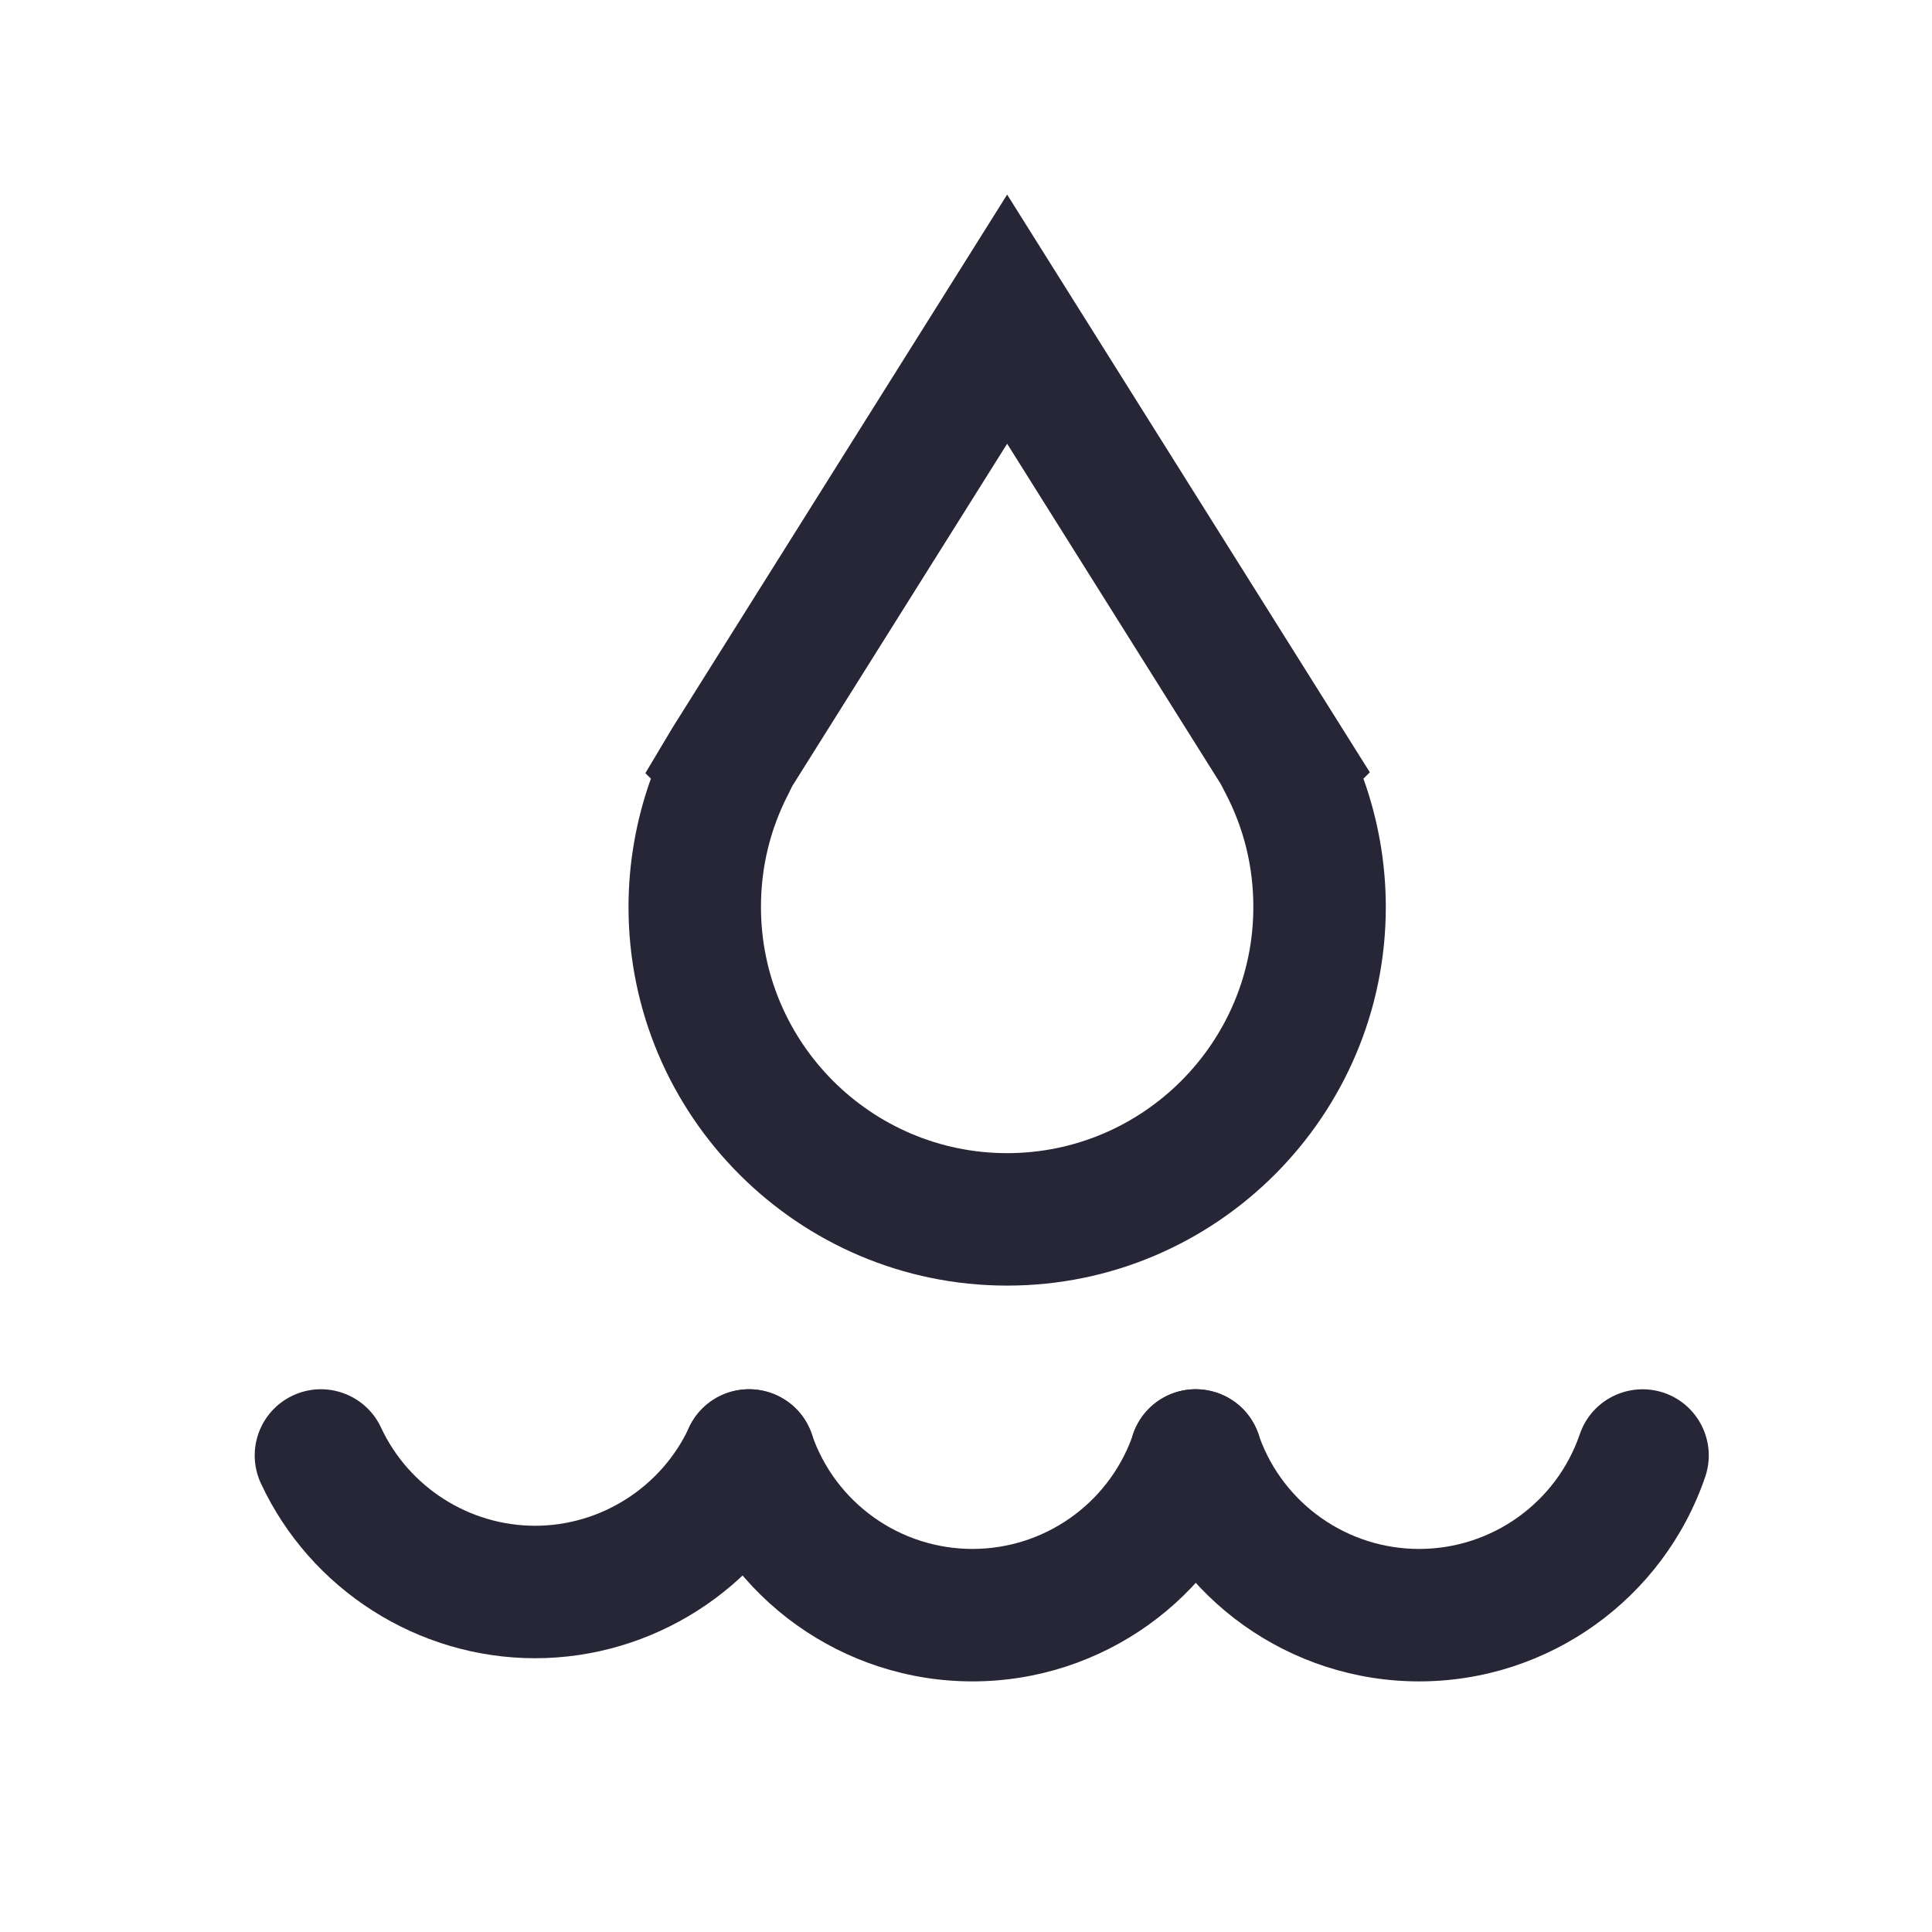 <?xml version="1.0" encoding="utf-8"?>
<!-- Generator: Adobe Illustrator 17.0.0, SVG Export Plug-In . SVG Version: 6.00 Build 0)  -->
<!DOCTYPE svg PUBLIC "-//W3C//DTD SVG 1.1//EN" "http://www.w3.org/Graphics/SVG/1.1/DTD/svg11.dtd">
<svg version="1.1" id="图层_1" xmlns="http://www.w3.org/2000/svg" xmlns:xlink="http://www.w3.org/1999/xlink" x="0px" y="0px"
	 width="170.08px" height="170.08px" viewBox="0 0 170.08 170.08" enable-background="new 0 0 170.08 170.08" xml:space="preserve">
<path fill="#272636" d="M88.662,113.176c-18.38,0-33.332-14.952-33.332-33.332c0-3.849,0.675-7.687,1.97-11.297l-0.487-0.484
	l2.394-4.009l29.455-46.924l31.929,50.859l-0.564,0.558c1.295,3.61,1.97,7.448,1.97,11.297
	C121.997,98.224,107.042,113.176,88.662,113.176z M69.738,69.213l-0.339,0.695c-1.597,3.086-2.409,6.428-2.409,9.936
	c0,11.952,9.722,21.671,21.671,21.671c11.952,0,21.674-9.72,21.674-21.671c0-3.507-0.811-6.85-2.409-9.936l-0.453-0.877
	L88.662,39.064L69.738,69.213z"/>
<g>
	<path fill="#272636" d="M47.102,145.979c-10.309,0-19.781-6.041-24.134-15.391c-1.358-2.921-0.094-6.389,2.827-7.744
		c2.904-1.355,6.383-0.097,7.747,2.824c2.446,5.256,7.769,8.649,13.56,8.649s11.115-3.394,13.56-8.649
		c1.358-2.921,4.837-4.179,7.747-2.824c2.921,1.355,4.185,4.823,2.827,7.744C66.882,139.938,57.411,145.979,47.102,145.979z"/>
	<path fill="#272636" d="M85.607,148.018c-11.385,0-21.506-7.237-25.184-18.004c-1.042-3.046,0.586-6.36,3.633-7.402
		c3.041-1.031,6.36,0.581,7.402,3.633c2.067,6.047,7.752,10.112,14.15,10.112c6.272,0,11.866-3.912,14.03-9.771
		c0.424-1.537,1.475-2.904,3.015-3.673c2.89-1.435,6.386-0.268,7.824,2.608c0.091,0.182,0.174,0.376,0.248,0.569
		c0.478,1.264,0.504,2.665,0.06,3.952C107.096,140.792,96.978,148.018,85.607,148.018z"/>
	<path fill="#272636" d="M124.927,148.018c-11.371,0-21.489-7.226-25.173-17.976c-0.211-0.609-0.316-1.247-0.316-1.89
		c0-0.626,0.102-1.258,0.302-1.856c0.902-2.71,3.627-4.39,6.468-3.917c2.289,0.37,4.085,2.044,4.683,4.185
		c2.152,5.87,7.752,9.794,14.036,9.794c6.397,0,12.085-4.065,14.152-10.112c1.042-3.052,4.356-4.658,7.405-3.633
		c3.046,1.042,4.672,4.356,3.63,7.402C146.433,140.781,136.309,148.018,124.927,148.018z"/>
</g>
</svg>
